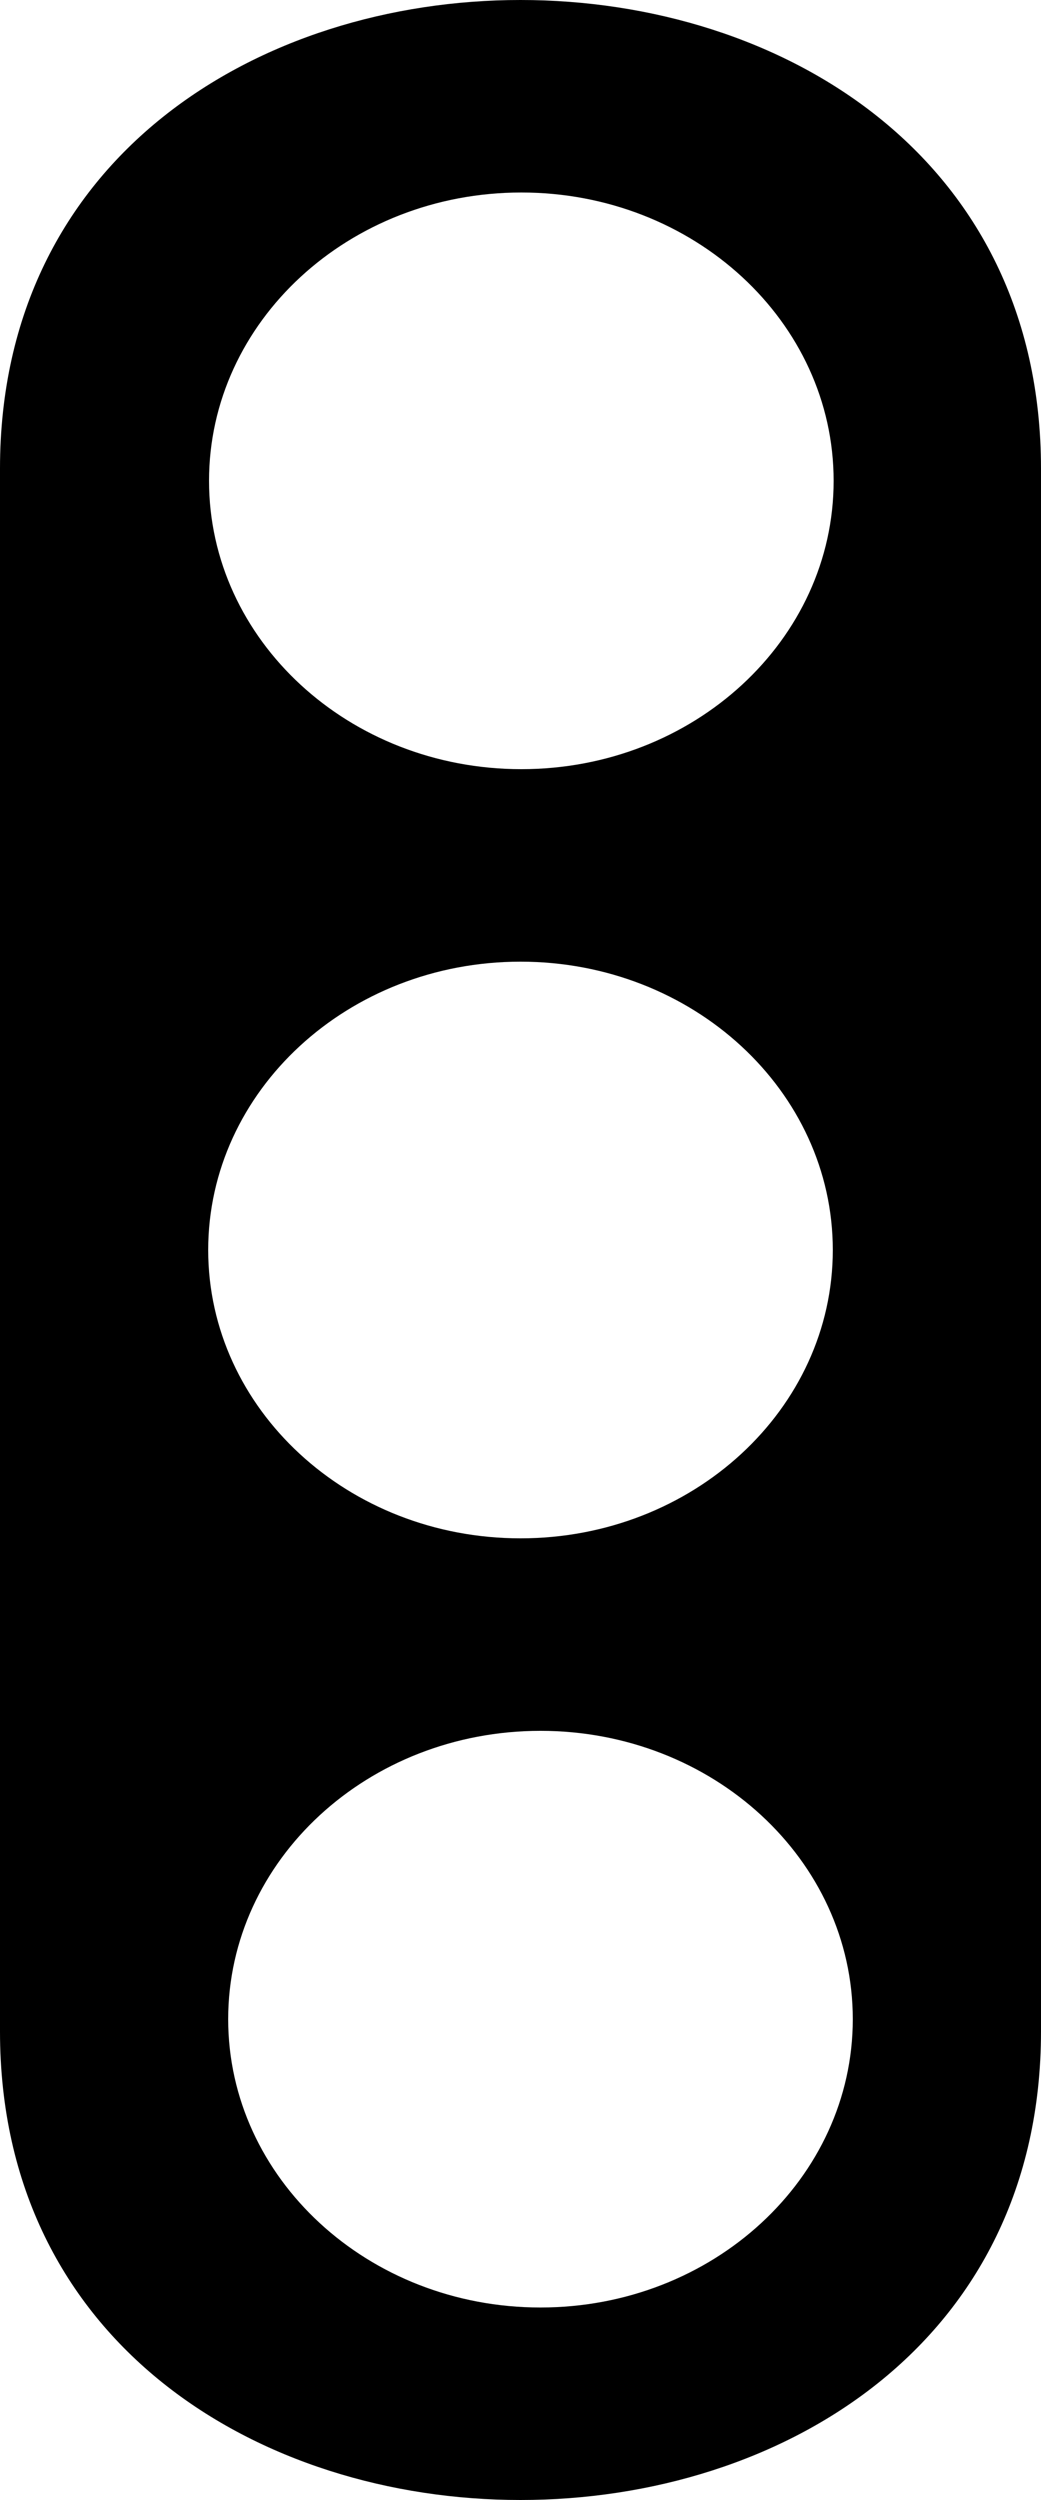 <?xml version="1.0" encoding="UTF-8" standalone="no"?>
<svg
   id="svg4"
   height="6"
   width="2.5"
   y="0px"
   x="0px"
   version="1.1"
   xmlns="http://www.w3.org/2000/svg"
   xmlns:svg="http://www.w3.org/2000/svg">
  <defs
     id="defs7" />
  <rect
     x="0"
     height="13"
     width="13"
     display="none"
     y="0"
     id="canvas" />
  <path
     id="traffic_light"
     d="M 1.25,0 C 0.625,0 0,0.375 0,1.125 v 3.75 c 0,1.5 2.5,1.5 2.5,0 V 1.125 C 2.5,0.375 1.875,0 1.25,0 Z m 0.002,0.462 c 0.414,0 0.75,0.31 0.75,0.692 0,0.382 -0.336,0.692 -0.75,0.692 -0.414,0 -0.75,-0.31 -0.75,-0.692 0,-0.382 0.336,-0.692 0.75,-0.692 z M 1.25,2.308 C 1.664,2.308 2,2.618 2,3 2,3.382 1.664,3.692 1.25,3.692 0.836,3.692 0.5,3.382 0.5,3 0.5,2.618 0.836,2.308 1.25,2.308 Z m 0.048,1.846 c 0.414,0 0.75,0.31 0.75,0.692 0,0.382 -0.336,0.692 -0.75,0.692 -0.414,0 -0.75,-0.31 -0.75,-0.692 0,-0.382 0.336,-0.692 0.75,-0.692 z"
     style="stroke-width:0.48" />
</svg>
